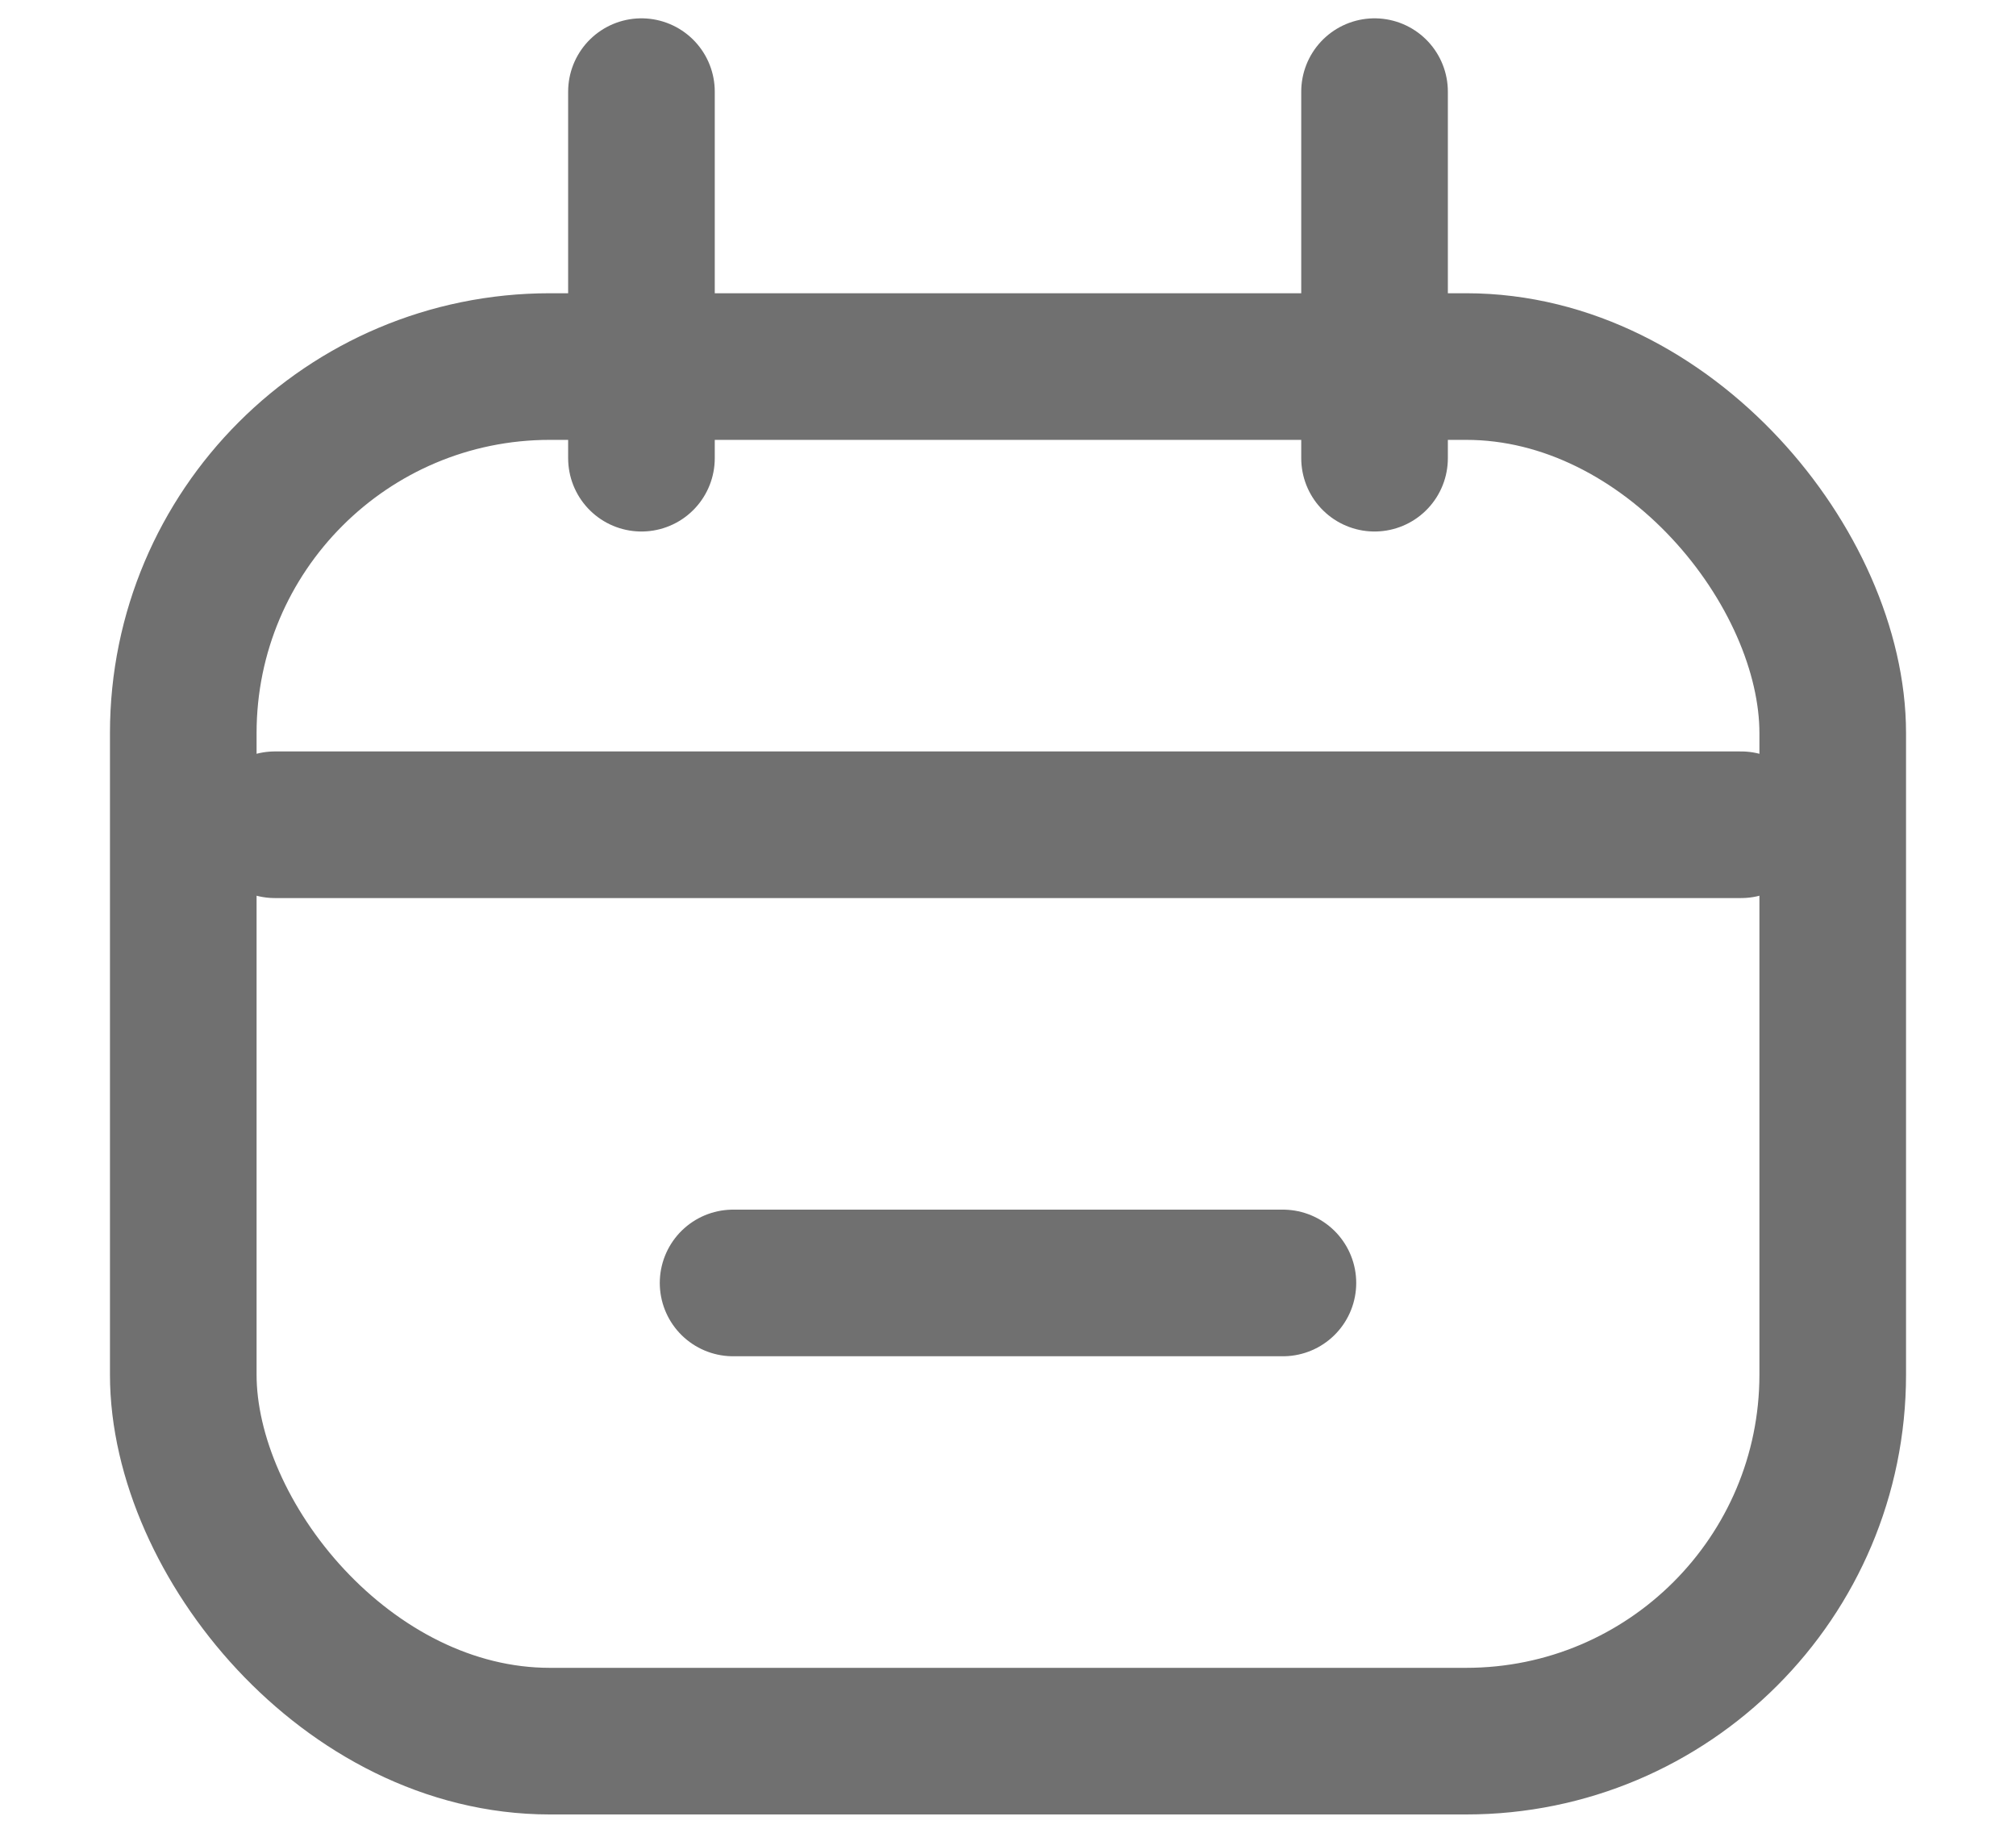 <svg width="11" height="10" viewBox="0 0 11 10" fill="none" xmlns="http://www.w3.org/2000/svg">
<path d="M7.5 0.5L7.5 2.5" stroke="#707070" stroke-width="0.8" stroke-linecap="round"/>
<path d="M3.5 0.5L3.5 2.5" stroke="#707070" stroke-width="0.8" stroke-linecap="round"/>
<path d="M4 7H7" stroke="#707070" stroke-width="0.8" stroke-linecap="round"/>
<path d="M1.5 4.5H9.5" stroke="#707070" stroke-width="0.8" stroke-linecap="round"/>
<rect x="1" y="2" width="9" height="7.5" rx="2" stroke="#707070" stroke-width="0.8"/>
</svg>
